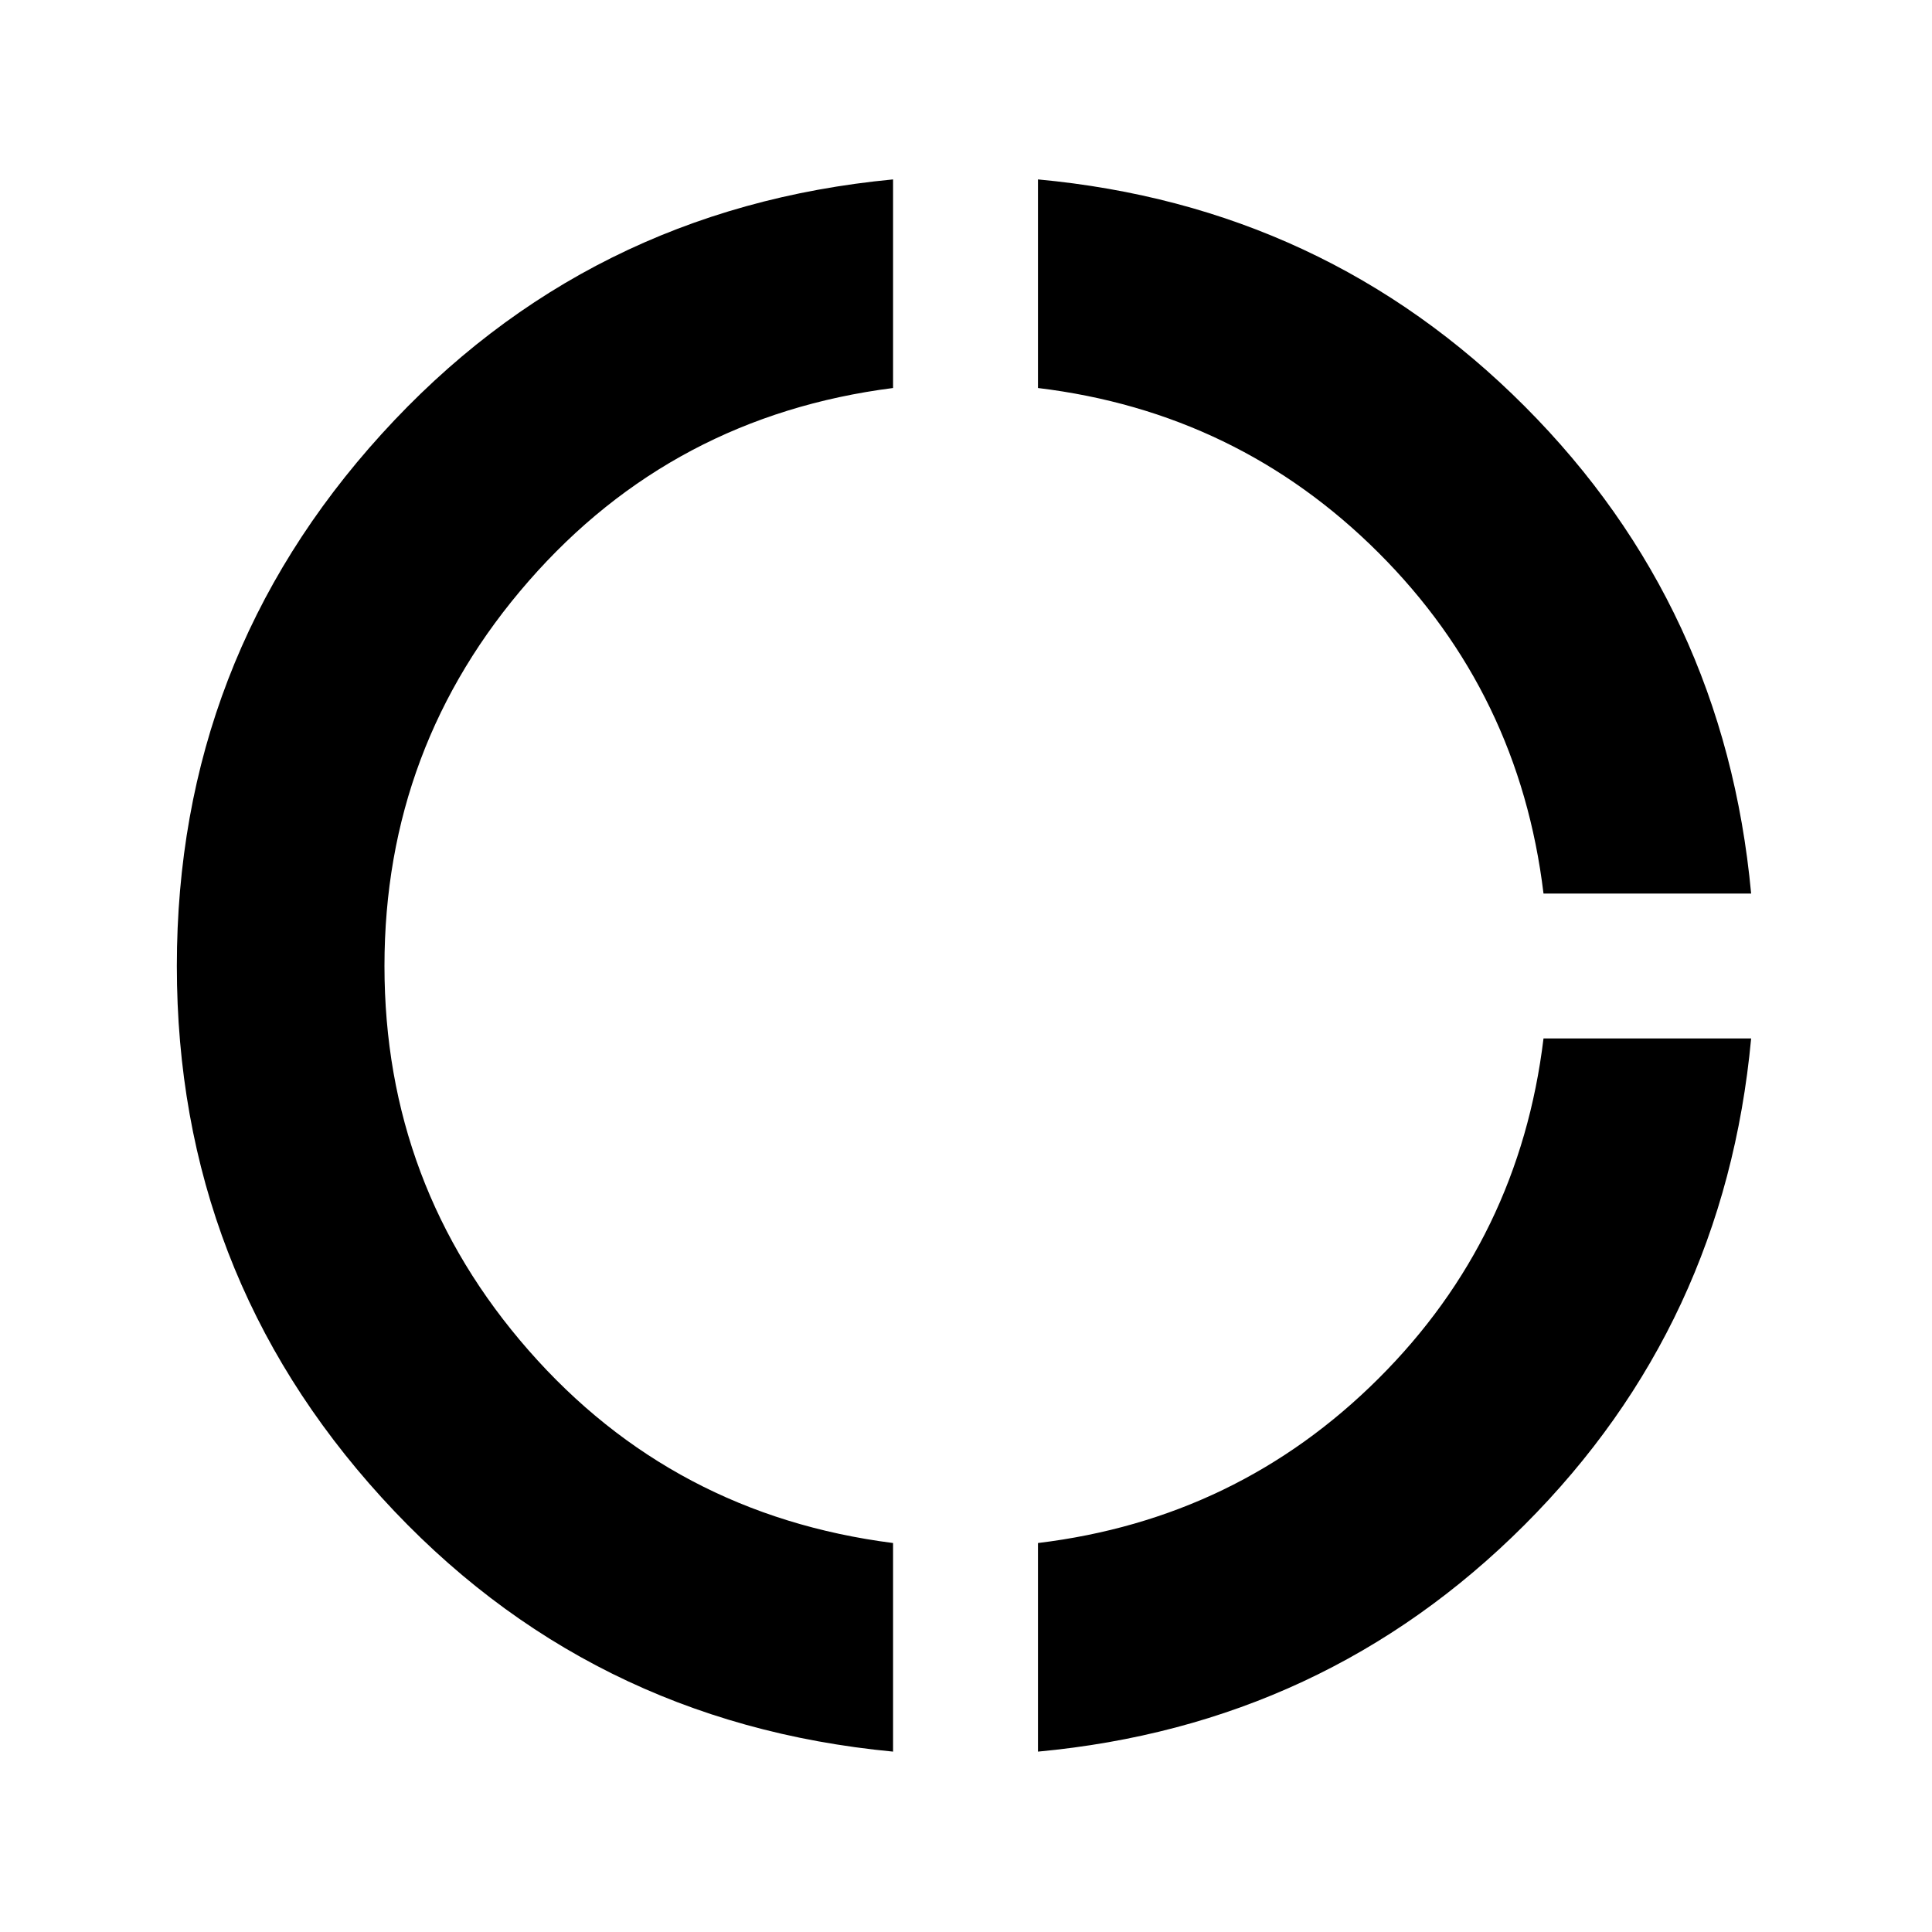 <svg xmlns="http://www.w3.org/2000/svg" height="20" viewBox="0 -960 960 960" width="20"><path d="M443.76-89.63q-152.35-14.48-254.12-126.25Q87.87-327.65 87.87-480q0-152.35 101.77-264.36 101.77-112.01 254.12-126.49v103.65q-109.48 14-181.1 95.98-71.62 81.98-71.62 191.22t71.62 190.98q71.62 81.74 181.1 95.74v103.65Zm72 0v-103.65q99.24-12 169.22-81.74T766.96-444h103.17Q856.89-301.65 757.5-202.26q-99.39 99.39-241.74 112.63ZM766.96-516q-12-99.48-81.98-169.34T515.76-767.2v-103.65q142.59 13.24 241.86 112.75 99.27 99.51 112.51 242.1H766.96Z"/></svg>